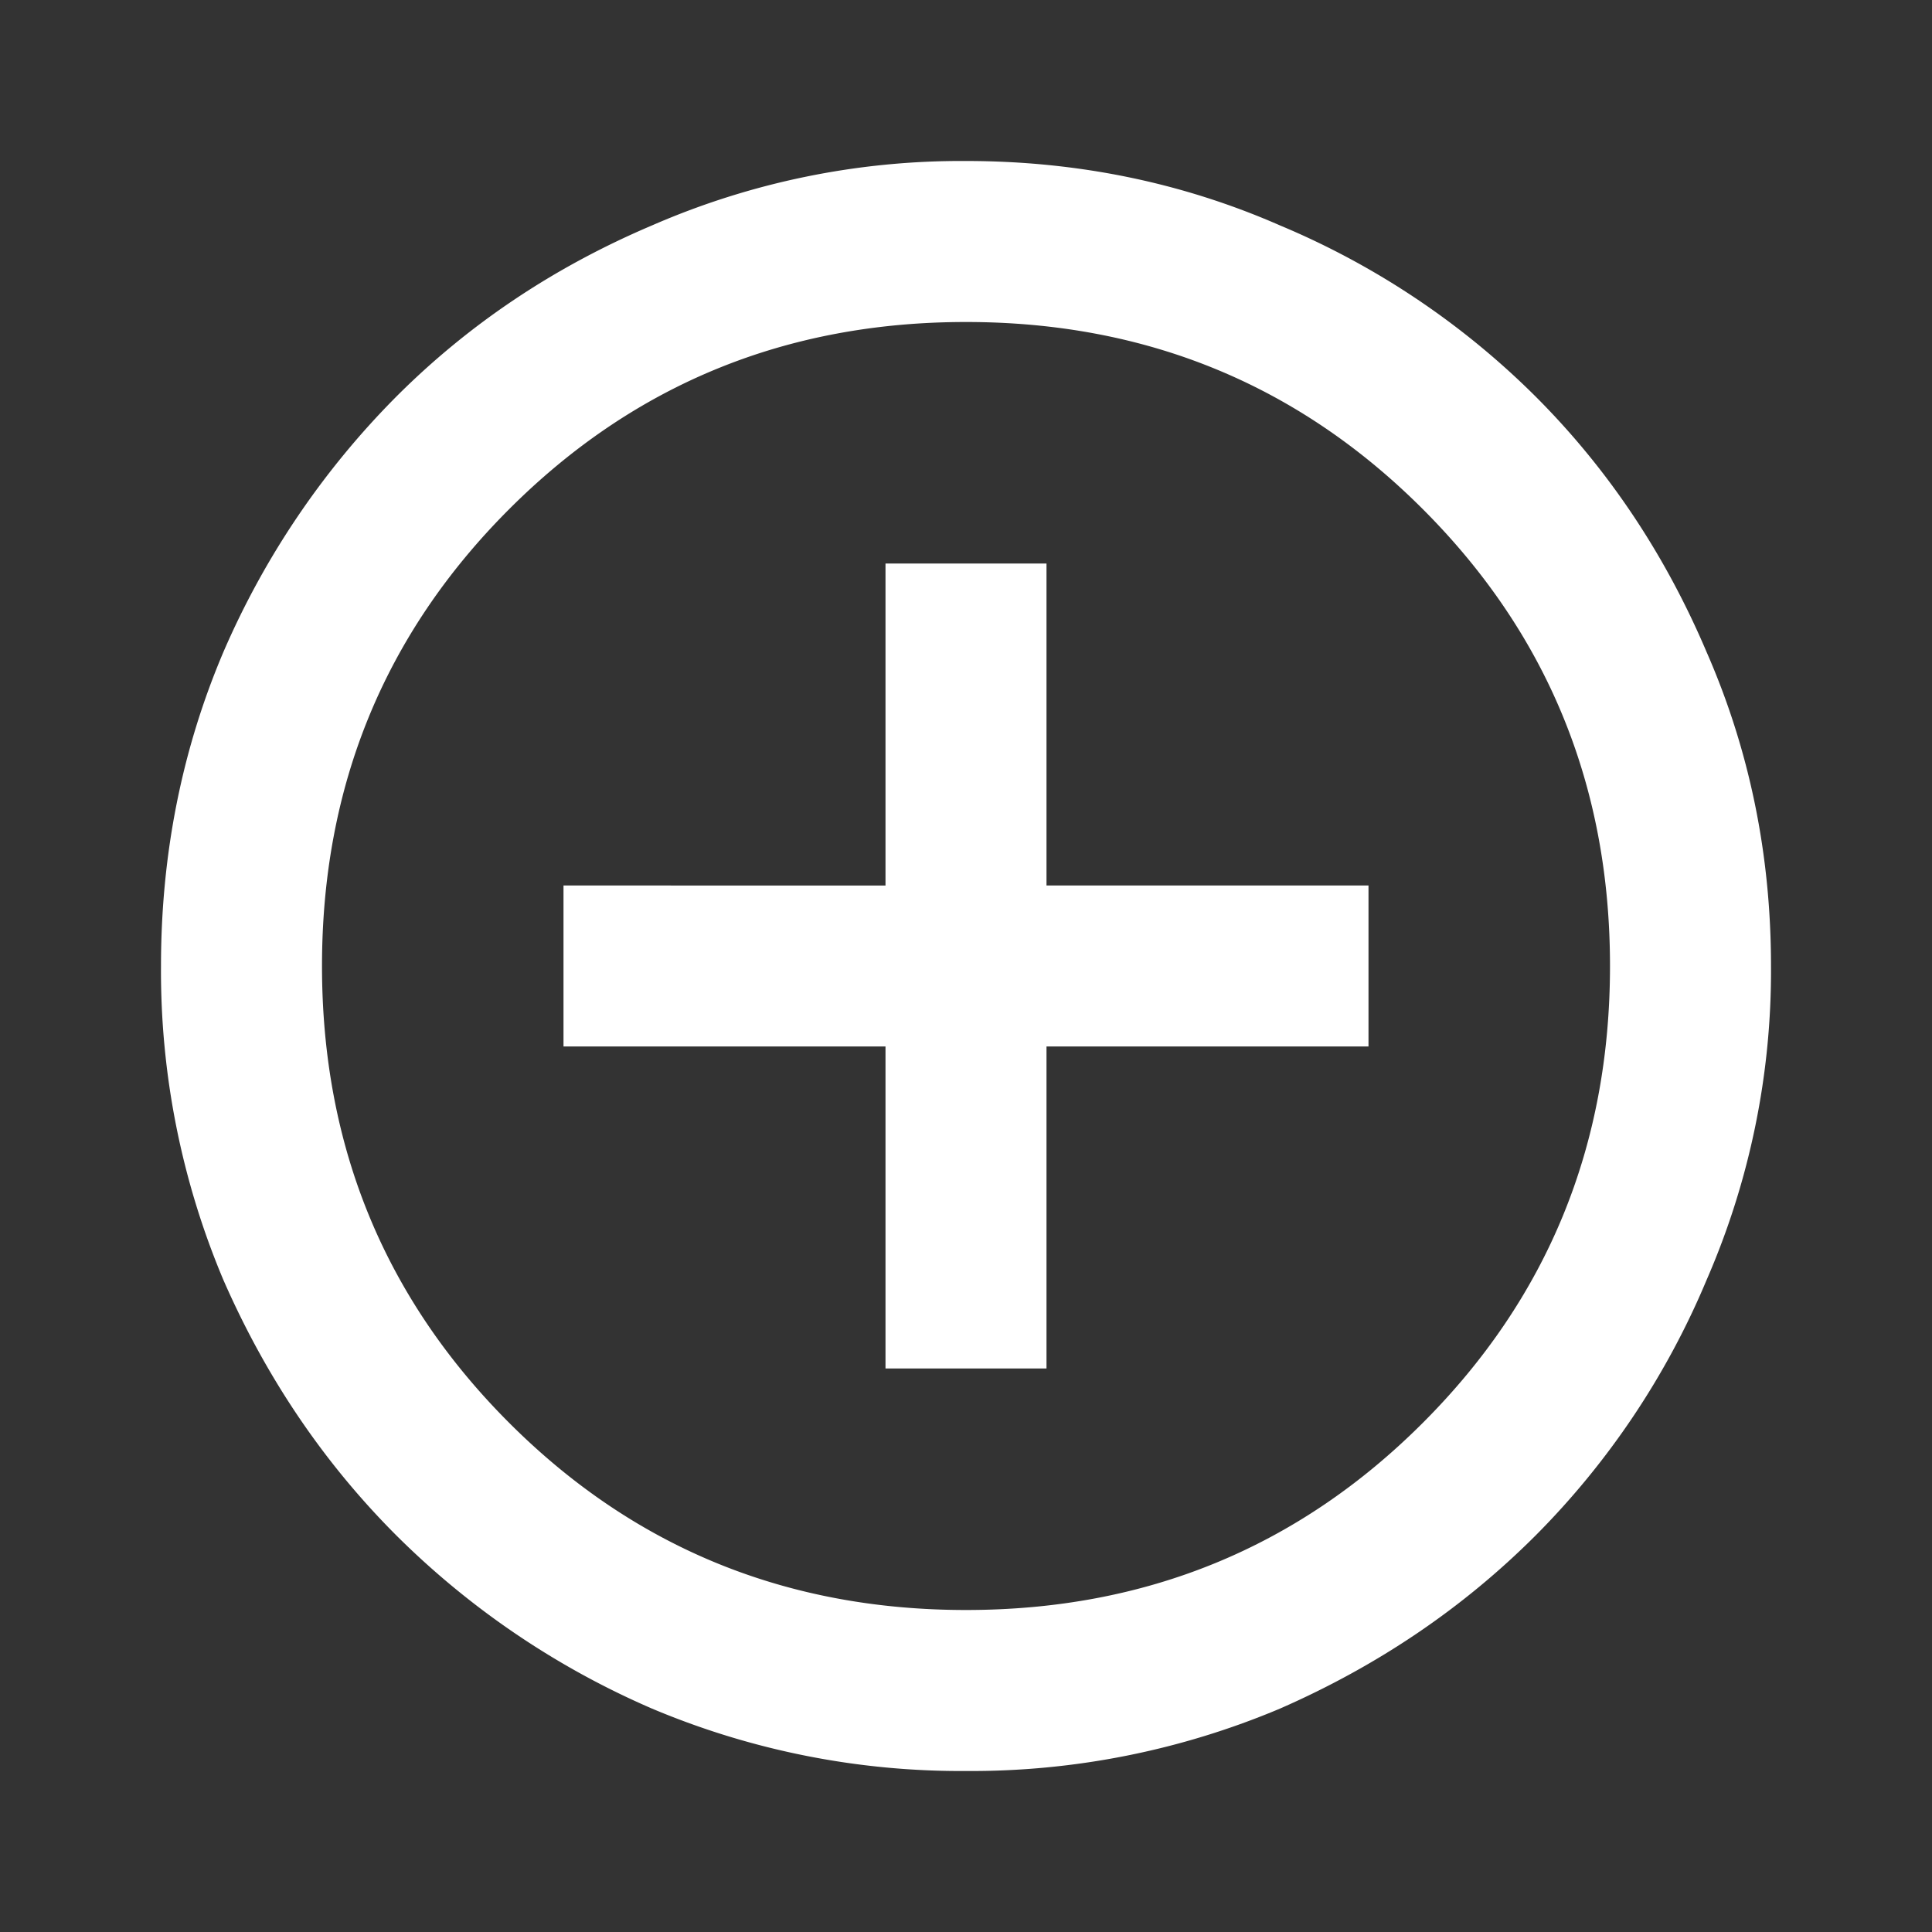 <svg xmlns="http://www.w3.org/2000/svg" width="24" height="24" fill="none"><rect width="100%" height="100%" fill="#333333" stroke="none"/><path fill="#fff" d="M11 17h2v-4h4v-2h-4V7h-2v4H7v2h4v4Zm1 5a9.873 9.873 0 0 1-3.9-.775 10.274 10.274 0 0 1-3.175-2.15c-.9-.9-1.617-1.958-2.15-3.175A9.873 9.873 0 0 1 2 12c0-1.383.258-2.683.775-3.9a10.275 10.275 0 0 1 2.15-3.175c.9-.9 1.958-1.608 3.175-2.125A9.607 9.607 0 0 1 12 2c1.383 0 2.683.267 3.9.8a9.927 9.927 0 0 1 3.175 2.125c.9.9 1.608 1.958 2.125 3.175.533 1.217.8 2.517.8 3.9a9.607 9.607 0 0 1-.8 3.9 9.927 9.927 0 0 1-2.125 3.175c-.9.9-1.958 1.617-3.175 2.15A9.873 9.873 0 0 1 12 22Zm0-2c2.233 0 4.125-.775 5.675-2.325C19.225 16.125 20 14.233 20 12c0-2.233-.775-4.125-2.325-5.675C16.125 4.775 14.233 4 12 4c-2.233 0-4.125.775-5.675 2.325C4.775 7.875 4 9.767 4 12c0 2.233.775 4.125 2.325 5.675C7.875 19.225 9.767 20 12 20Z"/></svg>